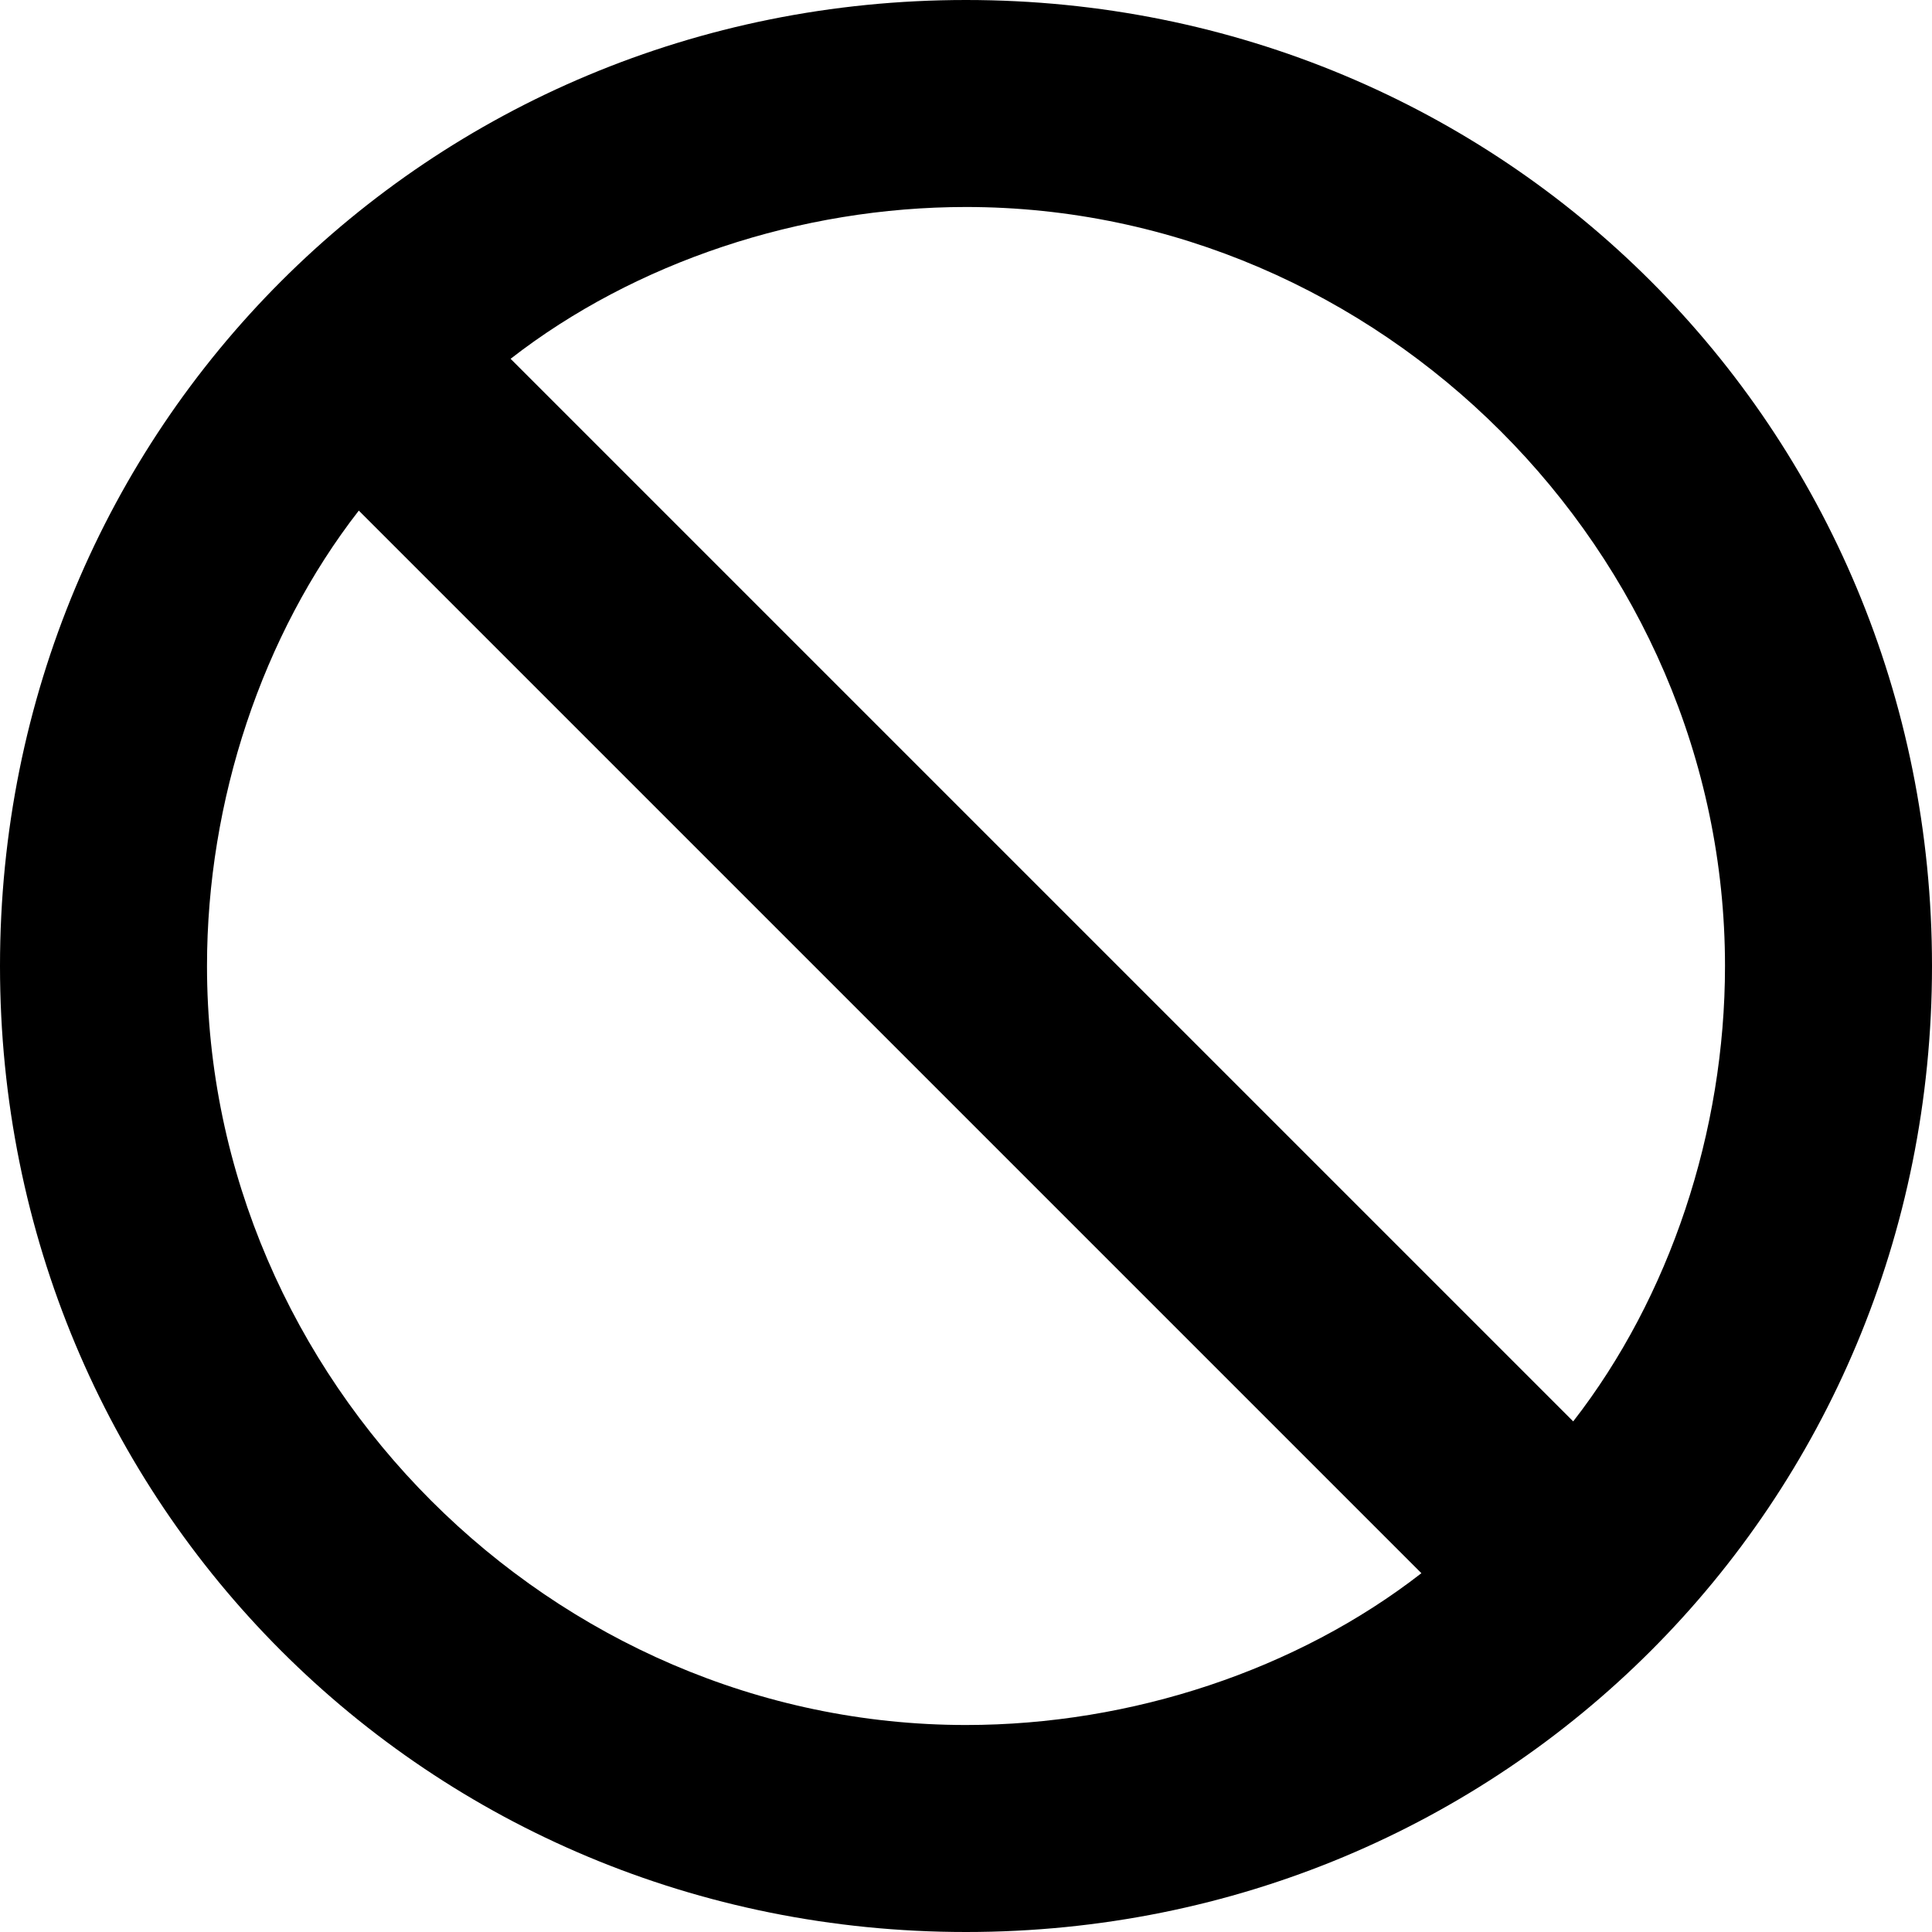<?xml version="1.0" encoding="utf-8"?>
<!-- Generator: Adobe Illustrator 19.2.1, SVG Export Plug-In . SVG Version: 6.00 Build 0)  -->
<svg version="1.1" id="Layer_1" xmlns="http://www.w3.org/2000/svg" xmlns:xlink="http://www.w3.org/1999/xlink" x="0px" y="0px"
	 viewBox="0 0 14 14" style="enable-background:new 0 0 14 14;" xml:space="preserve">
<path class="colored" d="M7,0C3.1,0,0,3.1,0,7c0,3.9,3.1,7,7,7c3.9,0,7-3.1,7-7C14,3.1,10.9,0,7,0z M12.5,7c0,1.2-0.4,2.4-1.1,3.3
	L3.7,2.6C4.6,1.9,5.8,1.5,7,1.5C10,1.5,12.5,4,12.5,7z M1.5,7c0-1.2,0.4-2.4,1.1-3.3l7.7,7.7c-0.9,0.7-2.1,1.1-3.3,1.1
	C4,12.5,1.5,10,1.5,7z" style="fill-rule:evenodd;clip-rule:evenodd;"/>
</svg>
